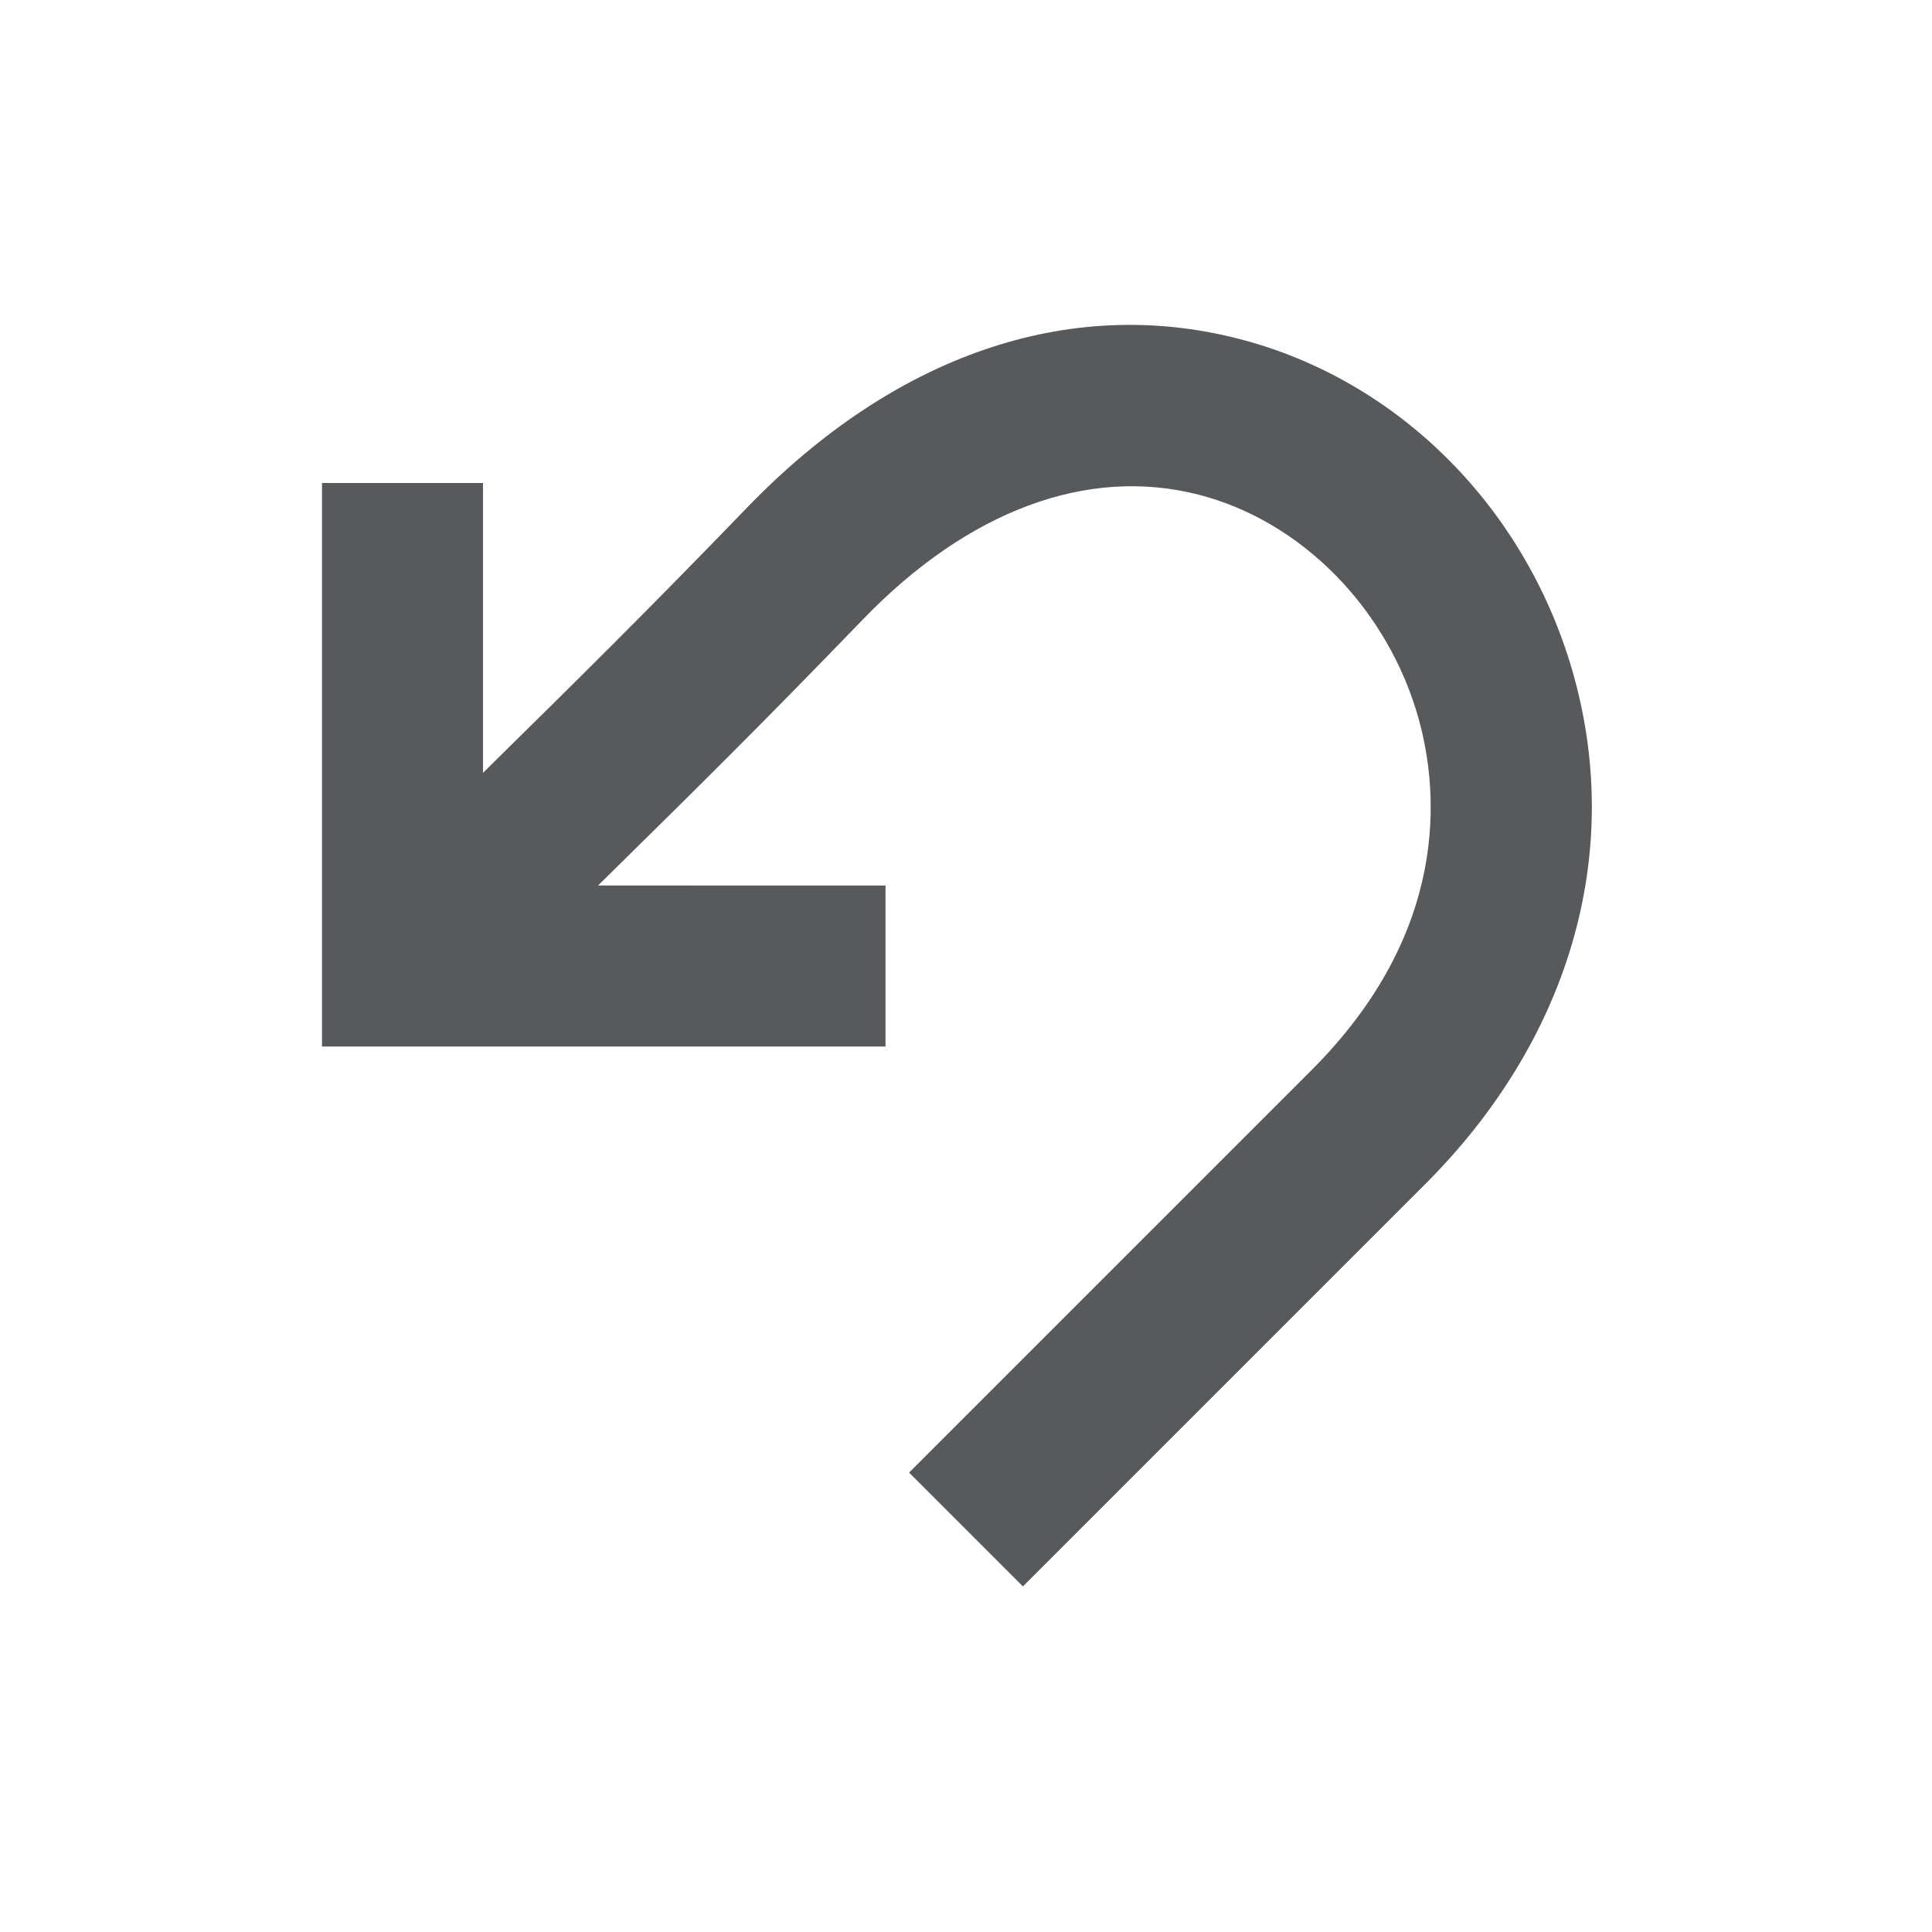 <?xml version="1.0" encoding="iso-8859-1"?>
<!-- Generator: Adobe Illustrator 18.1.0, SVG Export Plug-In . SVG Version: 6.00 Build 0)  -->
<svg version="1.1" xmlns="http://www.w3.org/2000/svg" xmlns:xlink="http://www.w3.org/1999/xlink" x="0px" y="0px"
	 viewBox="0 0 24 24" enable-background="new 0 0 24 24" xml:space="preserve">
<g id="Structural_Icons">
	<g id="minus">
	</g>
	<g id="minus-small">
	</g>
	<g id="plus_1_">
	</g>
	<g id="plus-small">
	</g>
	<g id="ellipsis">
	</g>
	<g id="checkmark">
	</g>
	<g id="menu">
	</g>
	<g id="cross">
	</g>
	<g id="arrow">
	</g>
</g>
<g id="Form_Icons">
	<g id="attachment">
	</g>
	<g>
		<path fill="#58595B" d="M19.557,8.419c-0.572-2.086-2.172-3.7-4.176-4.212c-2.108-0.54-4.274,0.207-6.101,2.099
			c-1.262,1.307-2.138,2.17-3.136,3.152C6.099,9.504,6.047,9.555,6,9.601V6H4v7h7v-2H7.429c0.039-0.038,0.081-0.08,0.119-0.117
			c1.01-0.994,1.896-1.866,3.172-3.189c1.306-1.352,2.786-1.902,4.166-1.55c1.289,0.329,2.365,1.43,2.742,2.803
			c0.241,0.883,0.39,2.621-1.335,4.346l-5,5l1.414,1.414l5-5C19.489,12.925,20.163,10.633,19.557,8.419z"/>
	</g>
</g>
<g id="Status_Icons">
	<g id="bell">
	</g>
</g>
<g id="Action_Icons">
</g>
<g id="Navigation_Icons">
</g>
<g id="PLAYGROUND">
</g>
</svg>

